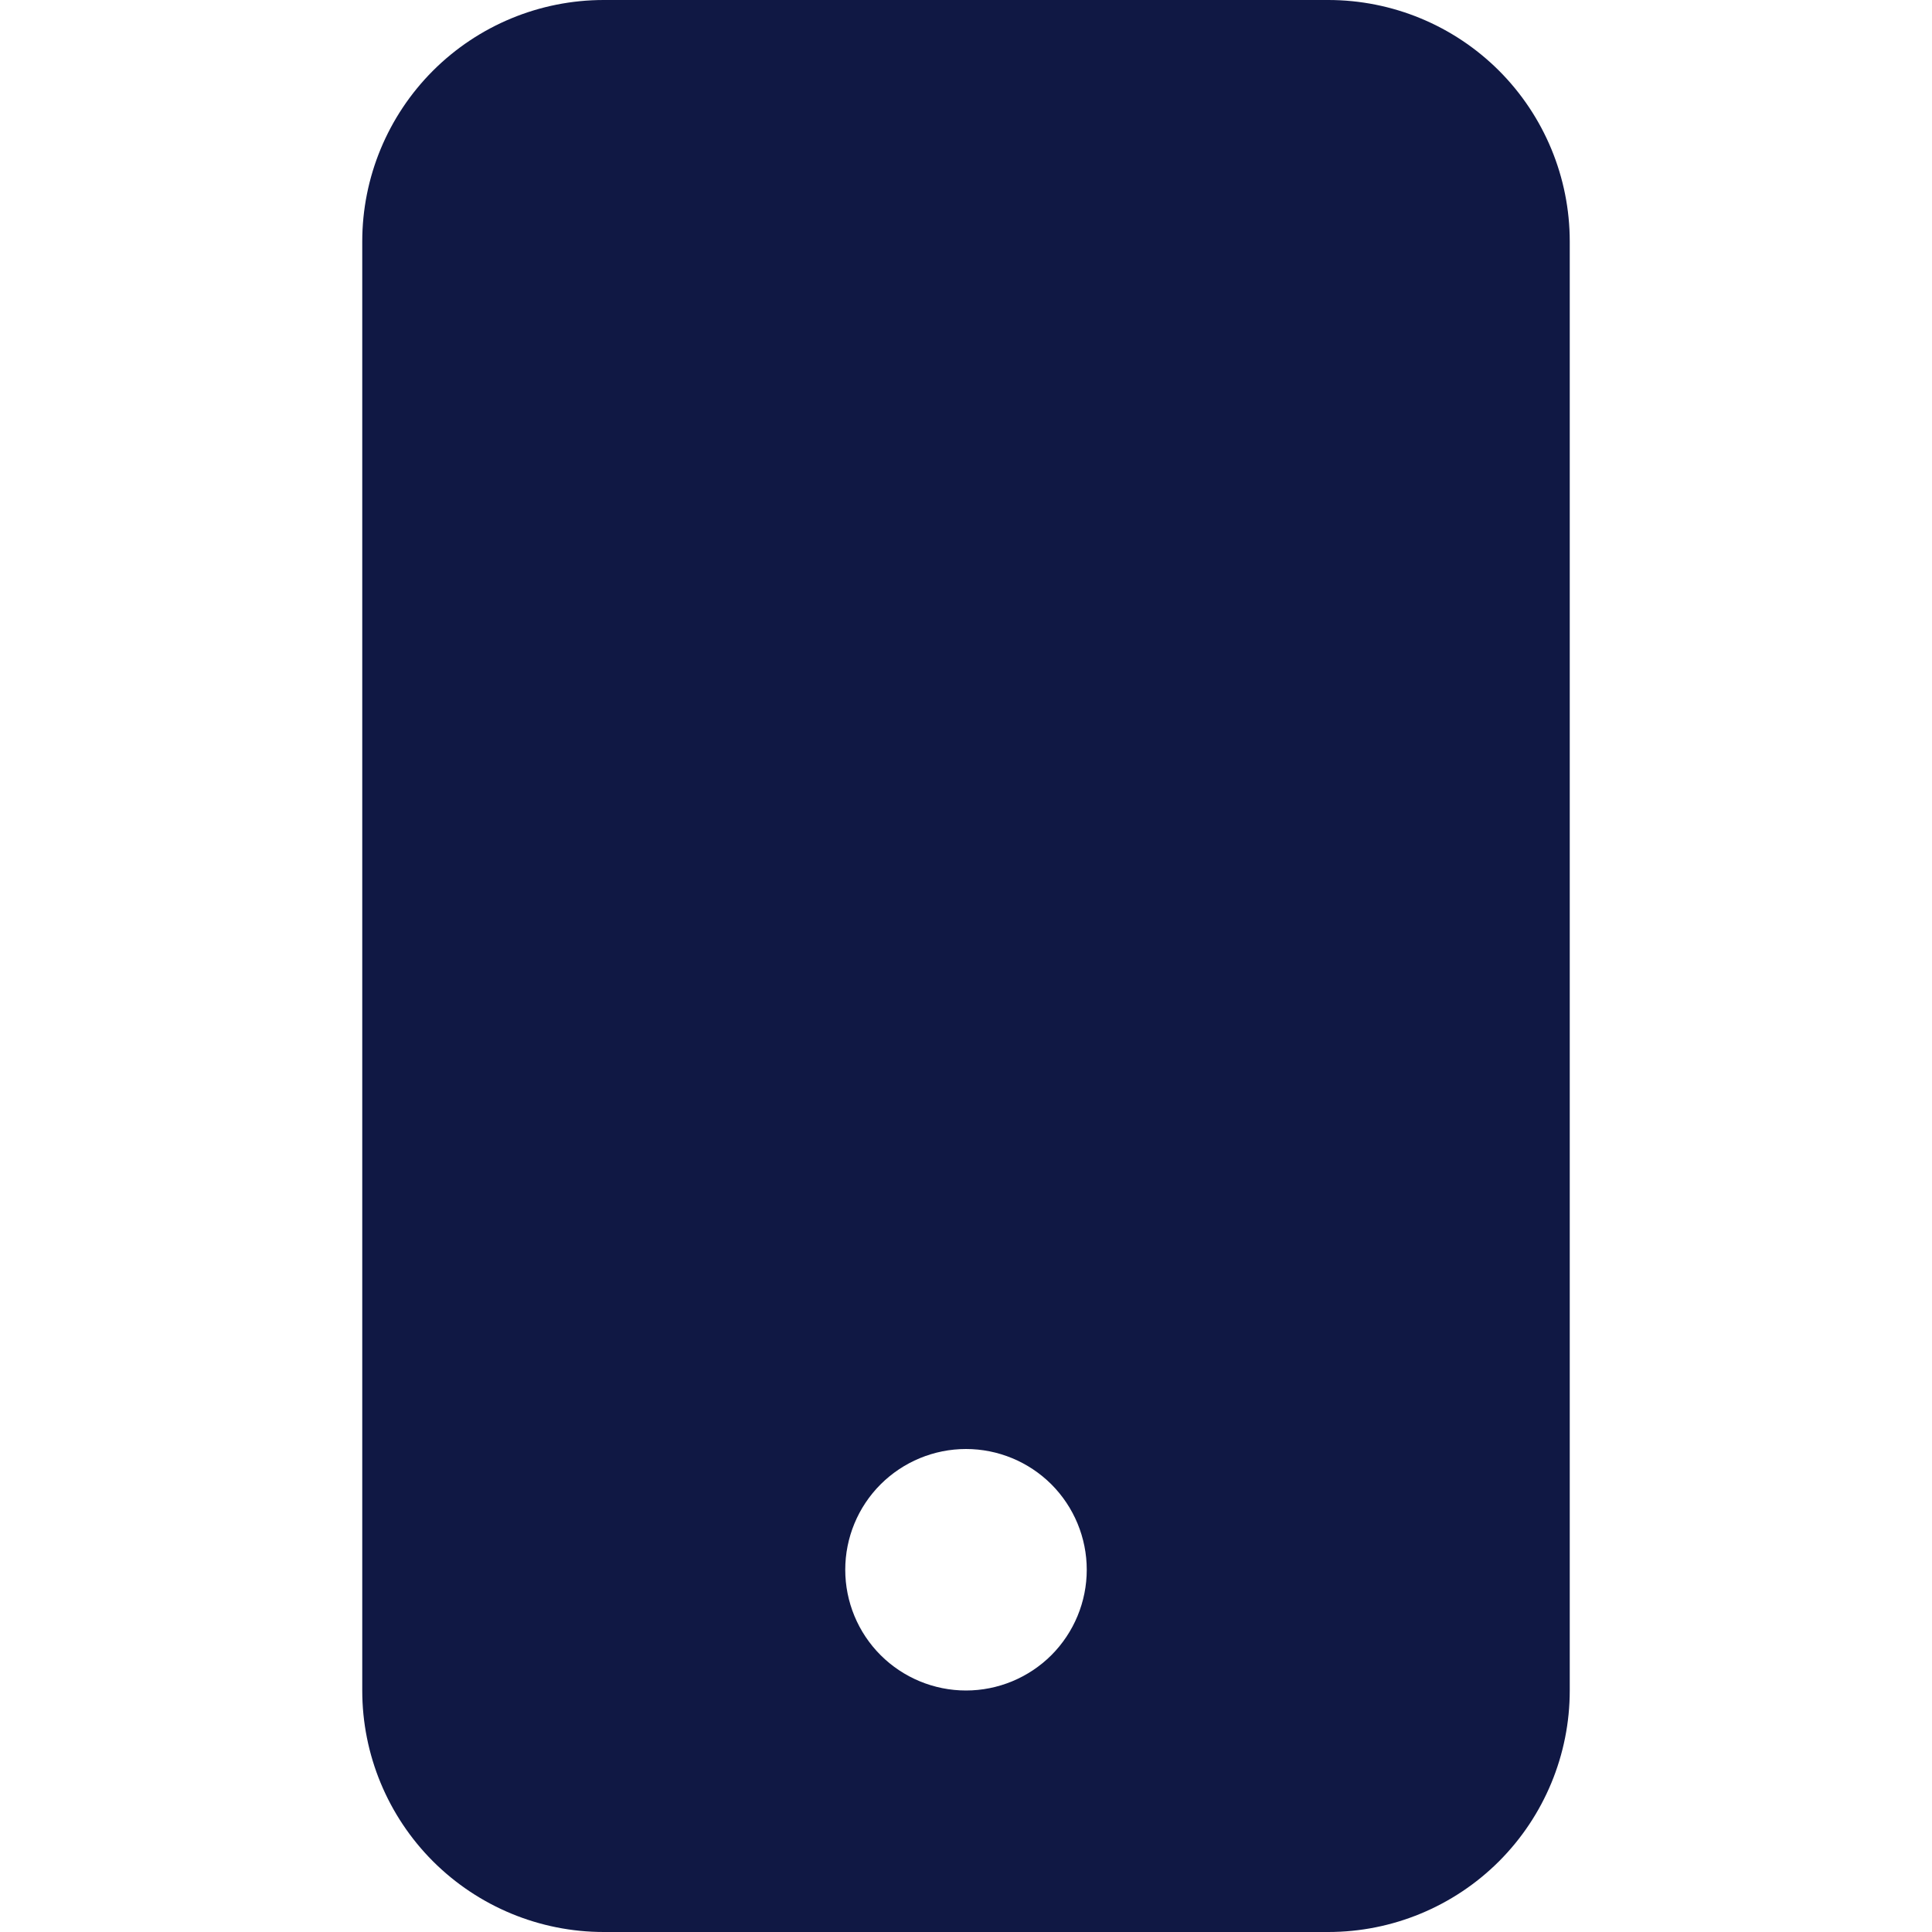 <svg width="30" height="30" viewBox="0 0 30 30" fill="none" xmlns="http://www.w3.org/2000/svg">
<path fill-rule="evenodd" clip-rule="evenodd" d="M5.625 3.75C5.625 2.755 6.02 1.802 6.723 1.098C7.427 0.395 8.38 0 9.375 0L20.625 0C21.62 0 22.573 0.395 23.277 1.098C23.98 1.802 24.375 2.755 24.375 3.75V26.25C24.375 27.245 23.98 28.198 23.277 28.902C22.573 29.605 21.62 30 20.625 30H9.375C8.38 30 7.427 29.605 6.723 28.902C6.02 28.198 5.625 27.245 5.625 26.25V3.75ZM16.875 24.375C16.875 24.872 16.677 25.349 16.326 25.701C15.974 26.052 15.497 26.25 15 26.25C14.503 26.25 14.026 26.052 13.674 25.701C13.322 25.349 13.125 24.872 13.125 24.375C13.125 23.878 13.322 23.401 13.674 23.049C14.026 22.698 14.503 22.5 15 22.5C15.497 22.5 15.974 22.698 16.326 23.049C16.677 23.401 16.875 23.878 16.875 24.375Z" fill="#101844"/>
</svg>
